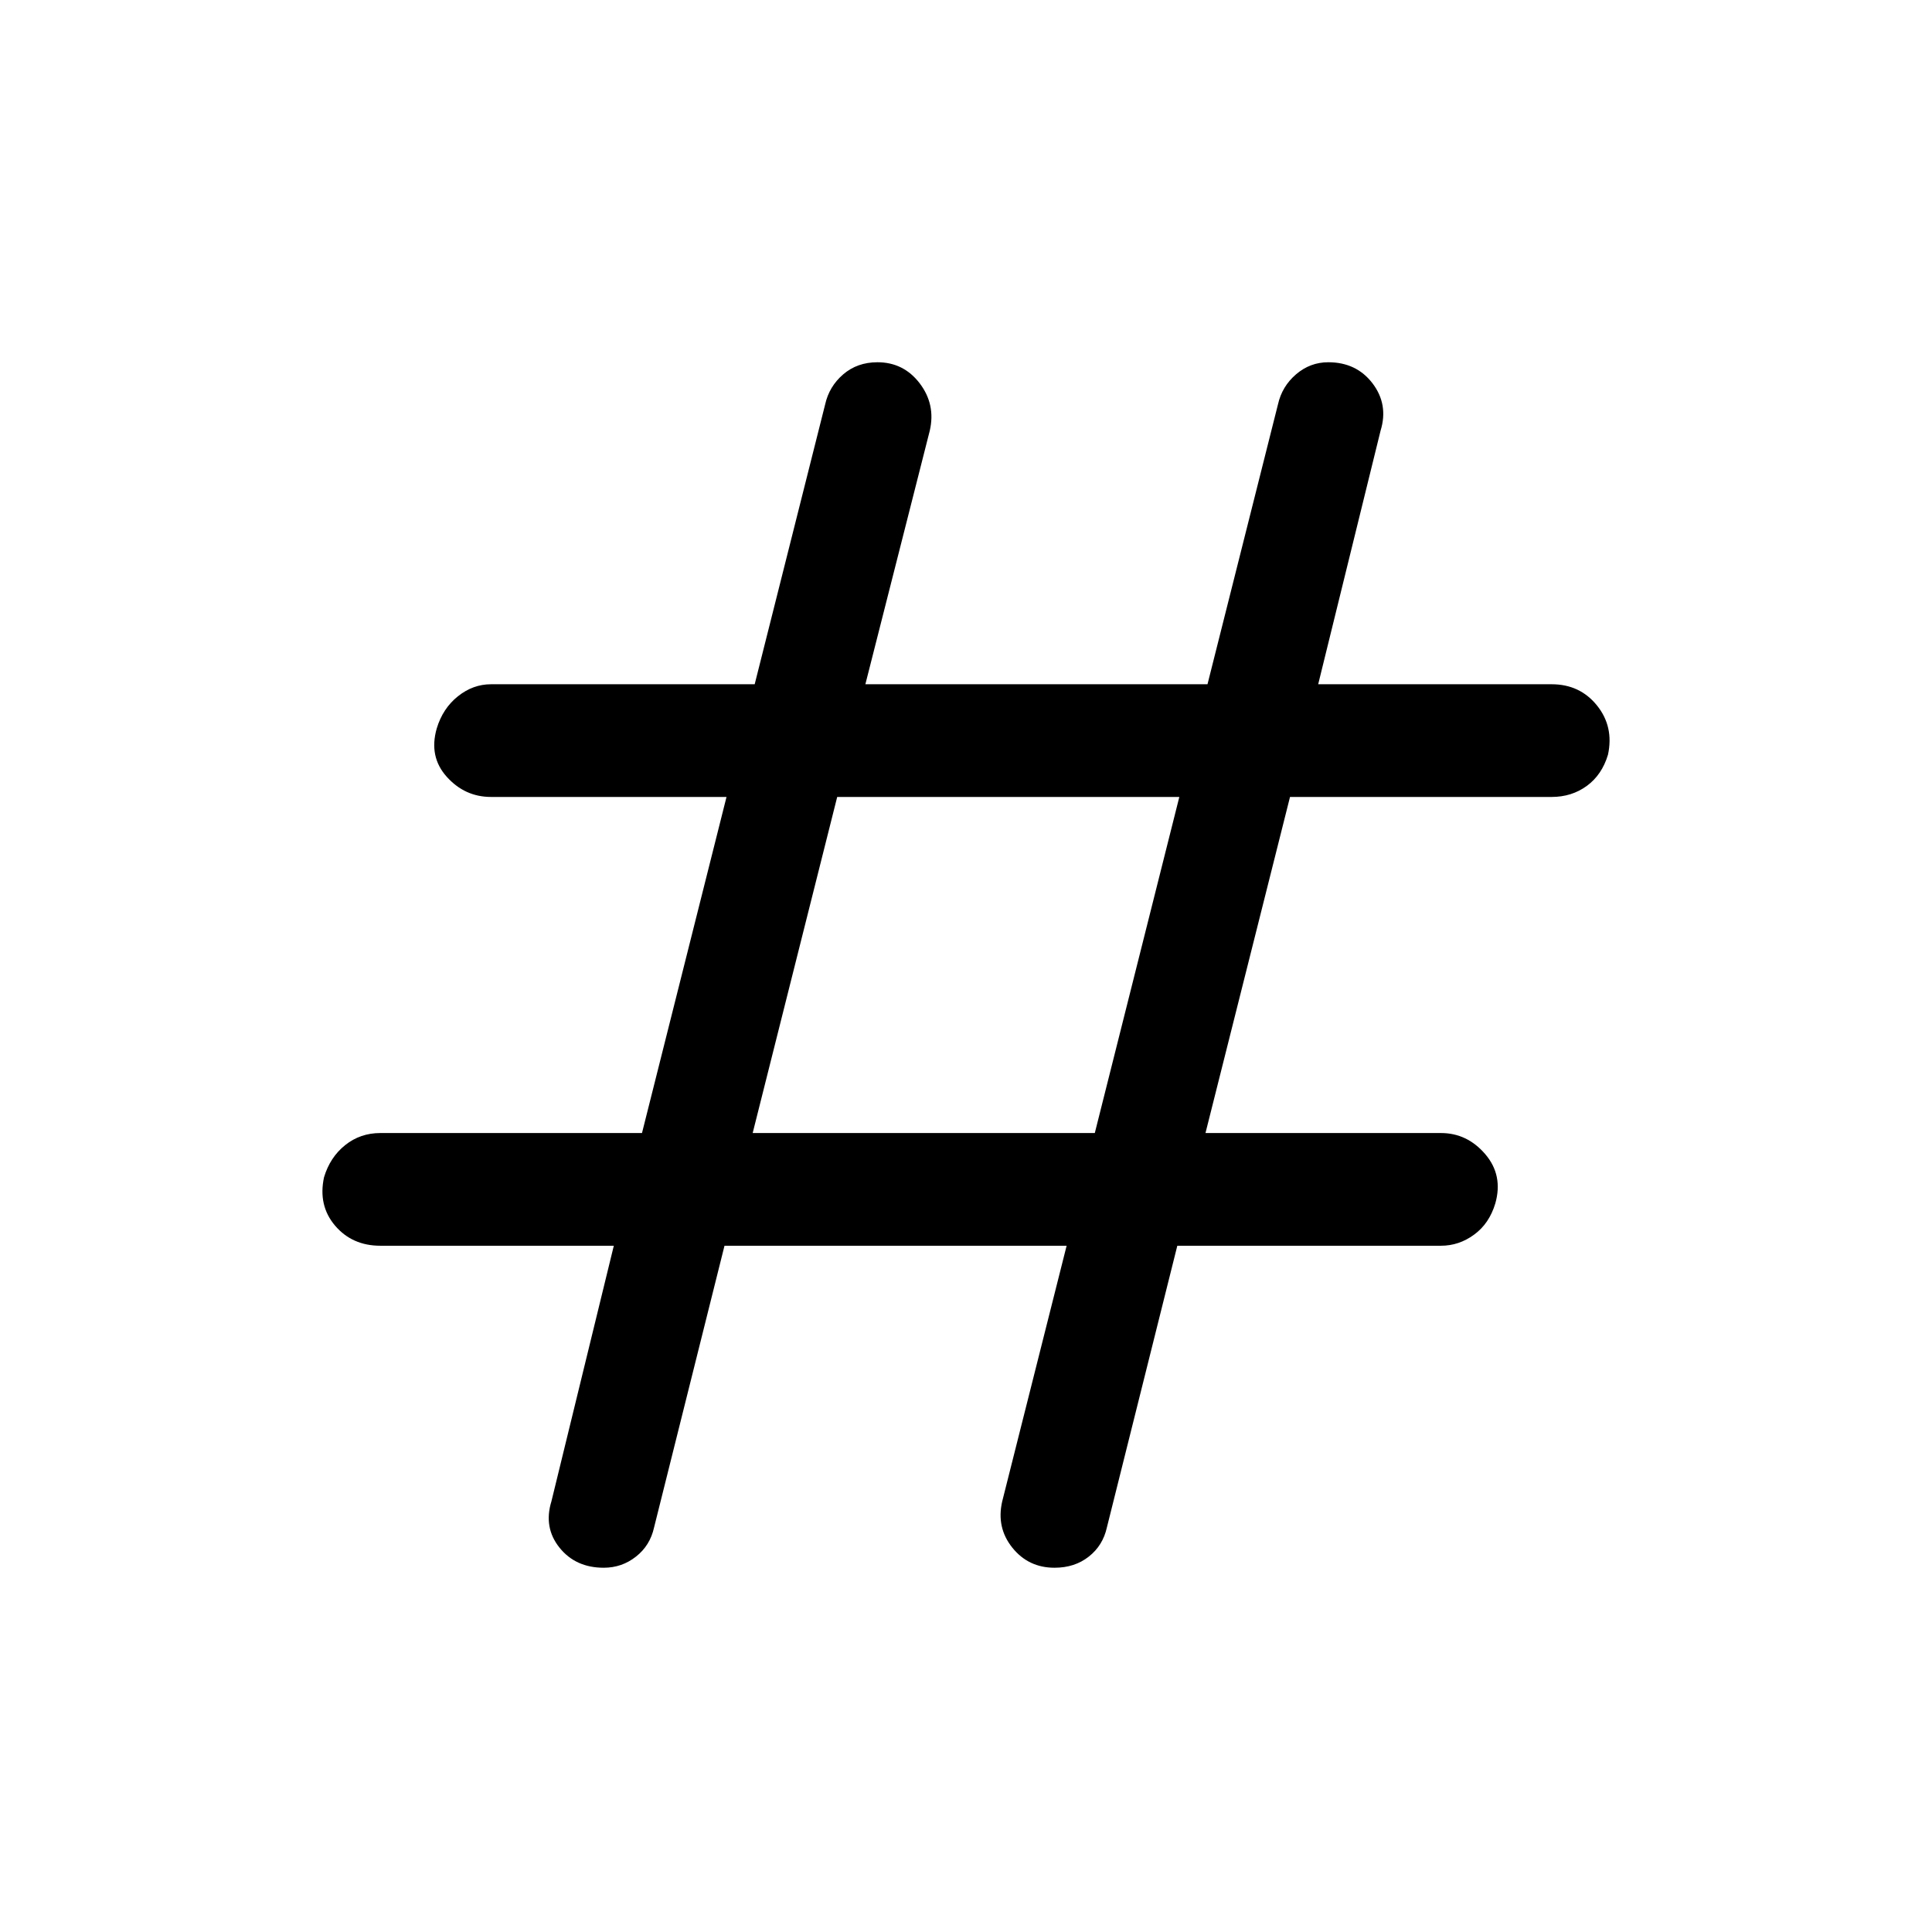 <svg xmlns="http://www.w3.org/2000/svg" height="24" width="24"><path d="M9 15.475 8.125 18.975Q8.075 19.2 7.9 19.337Q7.725 19.475 7.5 19.475Q7.15 19.475 6.95 19.225Q6.75 18.975 6.85 18.65L7.625 15.475H4.725Q4.375 15.475 4.162 15.225Q3.95 14.975 4.025 14.625Q4.1 14.375 4.288 14.225Q4.475 14.075 4.725 14.075H7.975L9.025 9.9H6.1Q5.775 9.9 5.55 9.65Q5.325 9.4 5.425 9.05Q5.5 8.8 5.688 8.65Q5.875 8.5 6.1 8.5H9.375L10.25 5.025Q10.3 4.8 10.475 4.65Q10.65 4.5 10.9 4.5Q11.225 4.5 11.425 4.762Q11.625 5.025 11.55 5.35L10.75 8.5H15L15.875 5.025Q15.925 4.8 16.1 4.65Q16.275 4.5 16.5 4.5Q16.85 4.5 17.05 4.762Q17.25 5.025 17.15 5.35L16.375 8.5H19.275Q19.625 8.5 19.837 8.762Q20.05 9.025 19.975 9.375Q19.9 9.625 19.713 9.762Q19.525 9.9 19.275 9.9H16.025L14.975 14.075H17.9Q18.225 14.075 18.45 14.337Q18.675 14.6 18.575 14.95Q18.5 15.2 18.312 15.337Q18.125 15.475 17.9 15.475H14.625L13.75 18.975Q13.7 19.2 13.525 19.337Q13.35 19.475 13.1 19.475Q12.775 19.475 12.575 19.225Q12.375 18.975 12.45 18.65L13.25 15.475ZM9.35 14.075H13.6L14.65 9.9H10.4Z"/></svg>